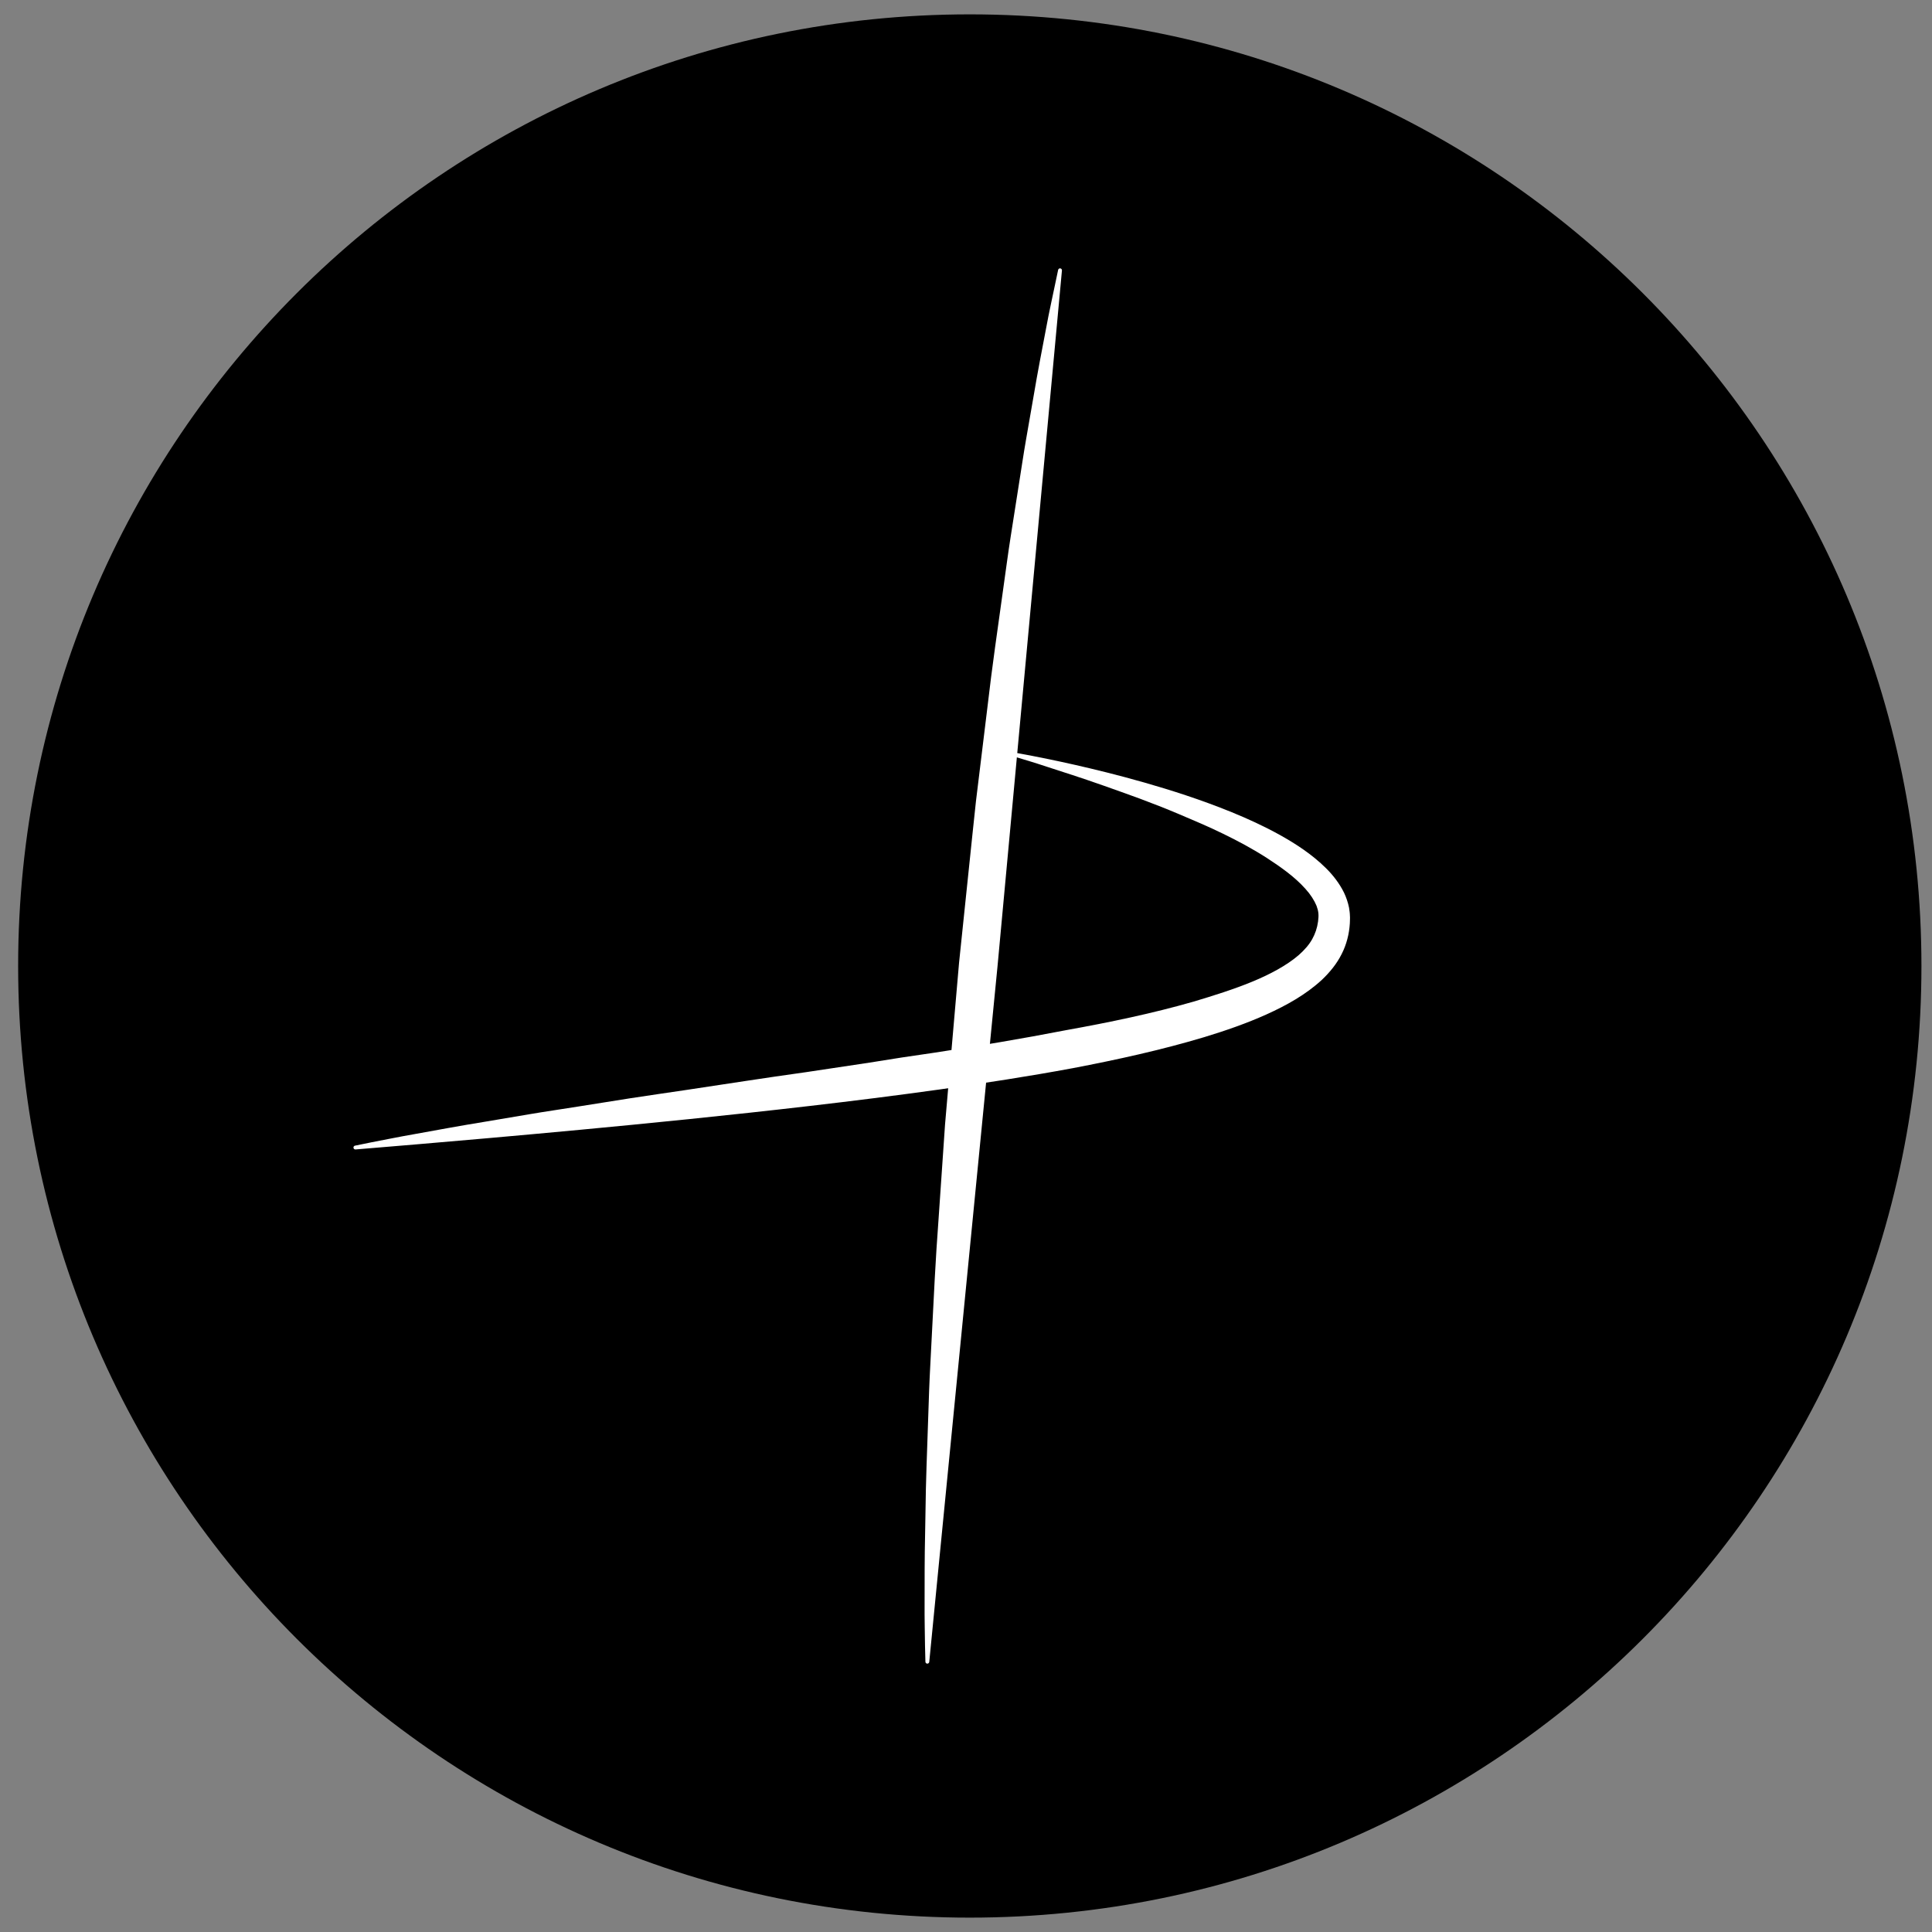 <?xml version="1.0" encoding="utf-8"?>
<!-- Generator: Adobe Illustrator 16.0.0, SVG Export Plug-In . SVG Version: 6.00 Build 0)  -->
<!DOCTYPE svg PUBLIC "-//W3C//DTD SVG 1.1//EN" "http://www.w3.org/Graphics/SVG/1.1/DTD/svg11.dtd">
<svg version="1.1" id="Layer_1" xmlns="http://www.w3.org/2000/svg" xmlns:xlink="http://www.w3.org/1999/xlink" x="0px" y="0px"
	 width="400px" height="400px" viewBox="0 0 400 400" enable-background="new 0 0 400 400" xml:space="preserve">
<rect x="0" y="0" width="400" height="400" fill="#808080" stroke="none"/>
<path id="circle" d="M397.814,200c0,108.818-88.214,197.025-197.029,197.025C91.972,397.025,3.756,308.818,3.756,200
	S91.972,2.974,200.785,2.974C309.601,2.974,397.814,91.183,397.814,200z"/>
<g id="logo">
	<g>
		<path fill="#FFFFFF" d="M191.595,344.004c0,0-0.028-1.138-0.081-3.272c-0.015-2.131-0.115-5.263-0.085-9.234
			c0.008-3.974-0.019-8.803,0.111-14.326c0.048-2.764,0.099-5.704,0.153-8.804c0.056-3.1,0.203-6.351,0.307-9.747
			c0.116-3.396,0.236-6.933,0.361-10.594c0.132-3.66,0.365-7.436,0.551-11.321c0.398-7.769,0.773-15.966,1.413-24.421
			c0.291-4.231,0.585-8.532,0.884-12.887c0.149-2.177,0.299-4.367,0.45-6.568c0.19-2.197,0.38-4.406,0.572-6.624
			c0.77-8.869,1.551-17.879,2.333-26.889c0.938-8.995,1.875-17.99,2.798-26.845c0.235-2.213,0.47-4.418,0.702-6.611
			c0.268-2.19,0.534-4.369,0.798-6.535c0.529-4.333,1.052-8.612,1.565-12.821c0.967-8.424,2.164-16.543,3.231-24.249
			c0.553-3.851,1.028-7.603,1.602-11.221c0.567-3.619,1.116-7.115,1.644-10.471c0.539-3.355,1.003-6.576,1.54-9.63
			c0.531-3.054,1.035-5.952,1.509-8.674c0.913-5.449,1.854-10.185,2.593-14.089c0.714-3.906,1.427-6.961,1.846-9.05
			c0.439-2.087,0.674-3.201,0.674-3.201l0.01-0.043c0.045-0.215,0.257-0.354,0.472-0.308c0.2,0.042,0.334,0.228,0.315,0.427
			c0,0-6.67,72.04-13.339,144.08c-7.067,72.003-14.133,144.005-14.133,144.005c-0.022,0.219-0.217,0.379-0.436,0.357
			c-0.203-0.02-0.355-0.188-0.359-0.387L191.595,344.004z"/>
		<path fill="#FFFFFF" d="M73.544,237.188c0,0,1.152-0.235,3.311-0.677c2.163-0.402,5.328-1.073,9.366-1.777
			c4.037-0.725,8.935-1.646,14.562-2.555c2.812-0.475,5.803-0.979,8.958-1.512c3.152-0.537,6.476-1.011,9.936-1.567
			c3.46-0.549,7.064-1.121,10.794-1.713c3.729-0.589,7.591-1.115,11.554-1.715c7.928-1.18,16.271-2.505,24.909-3.701
			c4.31-0.647,8.692-1.306,13.127-1.973c2.212-0.351,4.438-0.704,6.674-1.06c2.238-0.33,4.487-0.662,6.745-0.994
			c9.018-1.371,18.146-2.891,27.167-4.647c9.041-1.621,18.01-3.492,26.467-5.923c4.205-1.256,8.316-2.554,12.096-4.106
			c3.768-1.548,7.218-3.409,9.681-5.531c1.203-1.066,2.157-2.16,2.782-3.288c0.629-1.129,1.032-2.297,1.222-3.677
			c0.172-1.351,0.107-2.063-0.318-3.23c-0.456-1.113-1.239-2.352-2.312-3.527c-2.119-2.389-5.037-4.476-7.967-6.376
			c-2.957-1.899-6.045-3.557-9.093-5.032c-3.043-1.494-6.072-2.754-8.957-3.985c-2.889-1.224-5.676-2.312-8.316-3.295
			c-5.293-1.929-9.959-3.58-13.837-4.843c-3.883-1.238-6.935-2.285-9.035-2.915c-2.102-0.631-3.222-0.968-3.222-0.968l-0.045-0.014
			c-0.211-0.063-0.331-0.286-0.268-0.497c0.059-0.194,0.251-0.311,0.445-0.279c0,0,4.626,0.749,12.61,2.55
			c3.991,0.905,8.822,2.081,14.308,3.643c5.48,1.57,11.63,3.508,18.147,6.16c3.255,1.33,6.599,2.853,9.931,4.695
			c3.316,1.854,6.667,4.013,9.586,6.908c1.455,1.442,2.759,3.123,3.714,5.05c0.462,0.973,0.812,2.007,1.035,3.088
			c0.087,0.56,0.177,1.131,0.183,1.638l0.02,0.393l-0.007,0.436c-0.009,0.271-0.007,0.543-0.027,0.815
			c-0.135,2.175-0.683,4.377-1.71,6.369c-1.006,2.005-2.455,3.766-4.083,5.312c-3.313,3.056-7.312,5.279-11.446,7.148
			c-4.15,1.868-8.494,3.371-12.912,4.714c-8.85,2.653-18.006,4.663-27.195,6.42c-9.199,1.712-18.445,3.122-27.556,4.408
			c-9.114,1.27-18.098,2.396-26.8,3.405c-17.404,2.023-33.675,3.632-47.626,4.943c-13.952,1.312-25.585,2.31-33.73,3.005
			c-8.145,0.682-12.799,1.07-12.799,1.07c-0.219,0.019-0.412-0.145-0.431-0.364c-0.017-0.203,0.122-0.384,0.317-0.424
			L73.544,237.188z"/>
	</g>
</g>
</svg>
